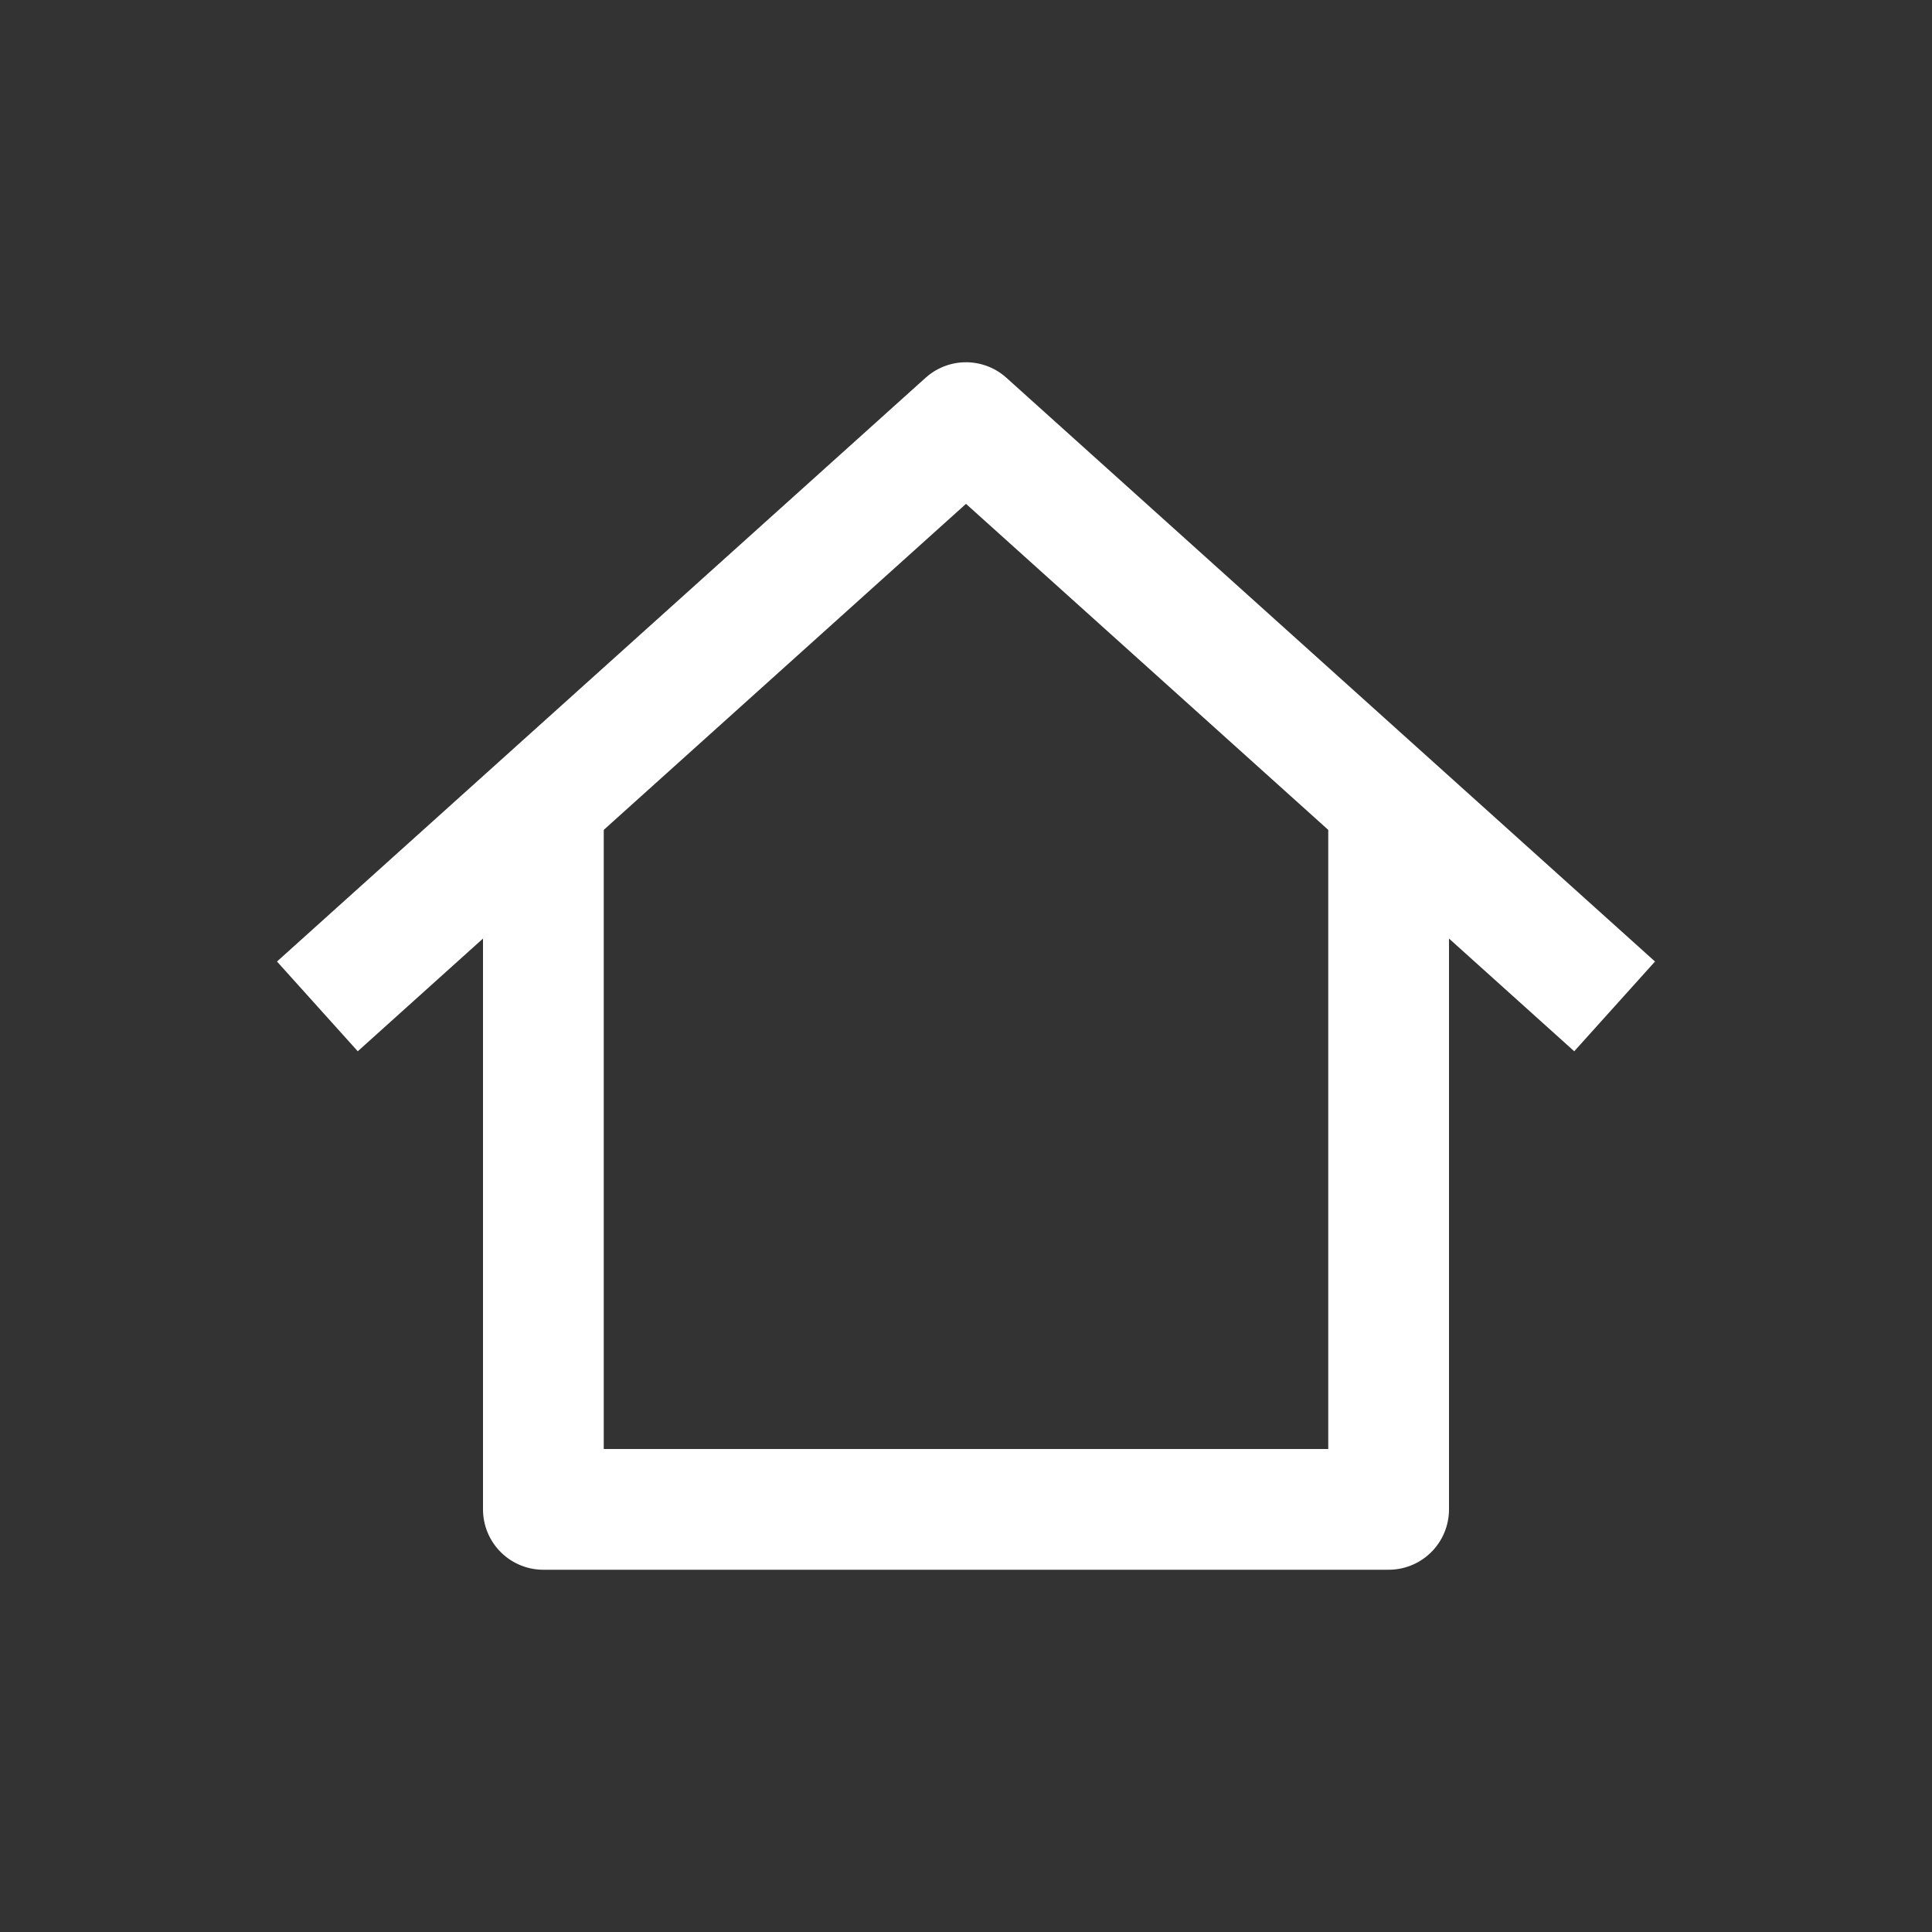 <svg width="32" height="32" viewBox="0 0 32 32" fill="none" xmlns="http://www.w3.org/2000/svg">
<rect x="0" y="0" width="32" height="32" fill="#333333" stroke="none"/>
<g id="icon/main">
<path id="Rectangle 1252" d="M9 14V25H23V20.05V14" stroke="white" stroke-width="2" stroke-linecap="square" stroke-linejoin="round"/>
<path id="Vector 519" d="M6 16L16 7L26 16" stroke="white" stroke-width="2" stroke-linecap="square" stroke-linejoin="round"/>
</g>
</svg>
